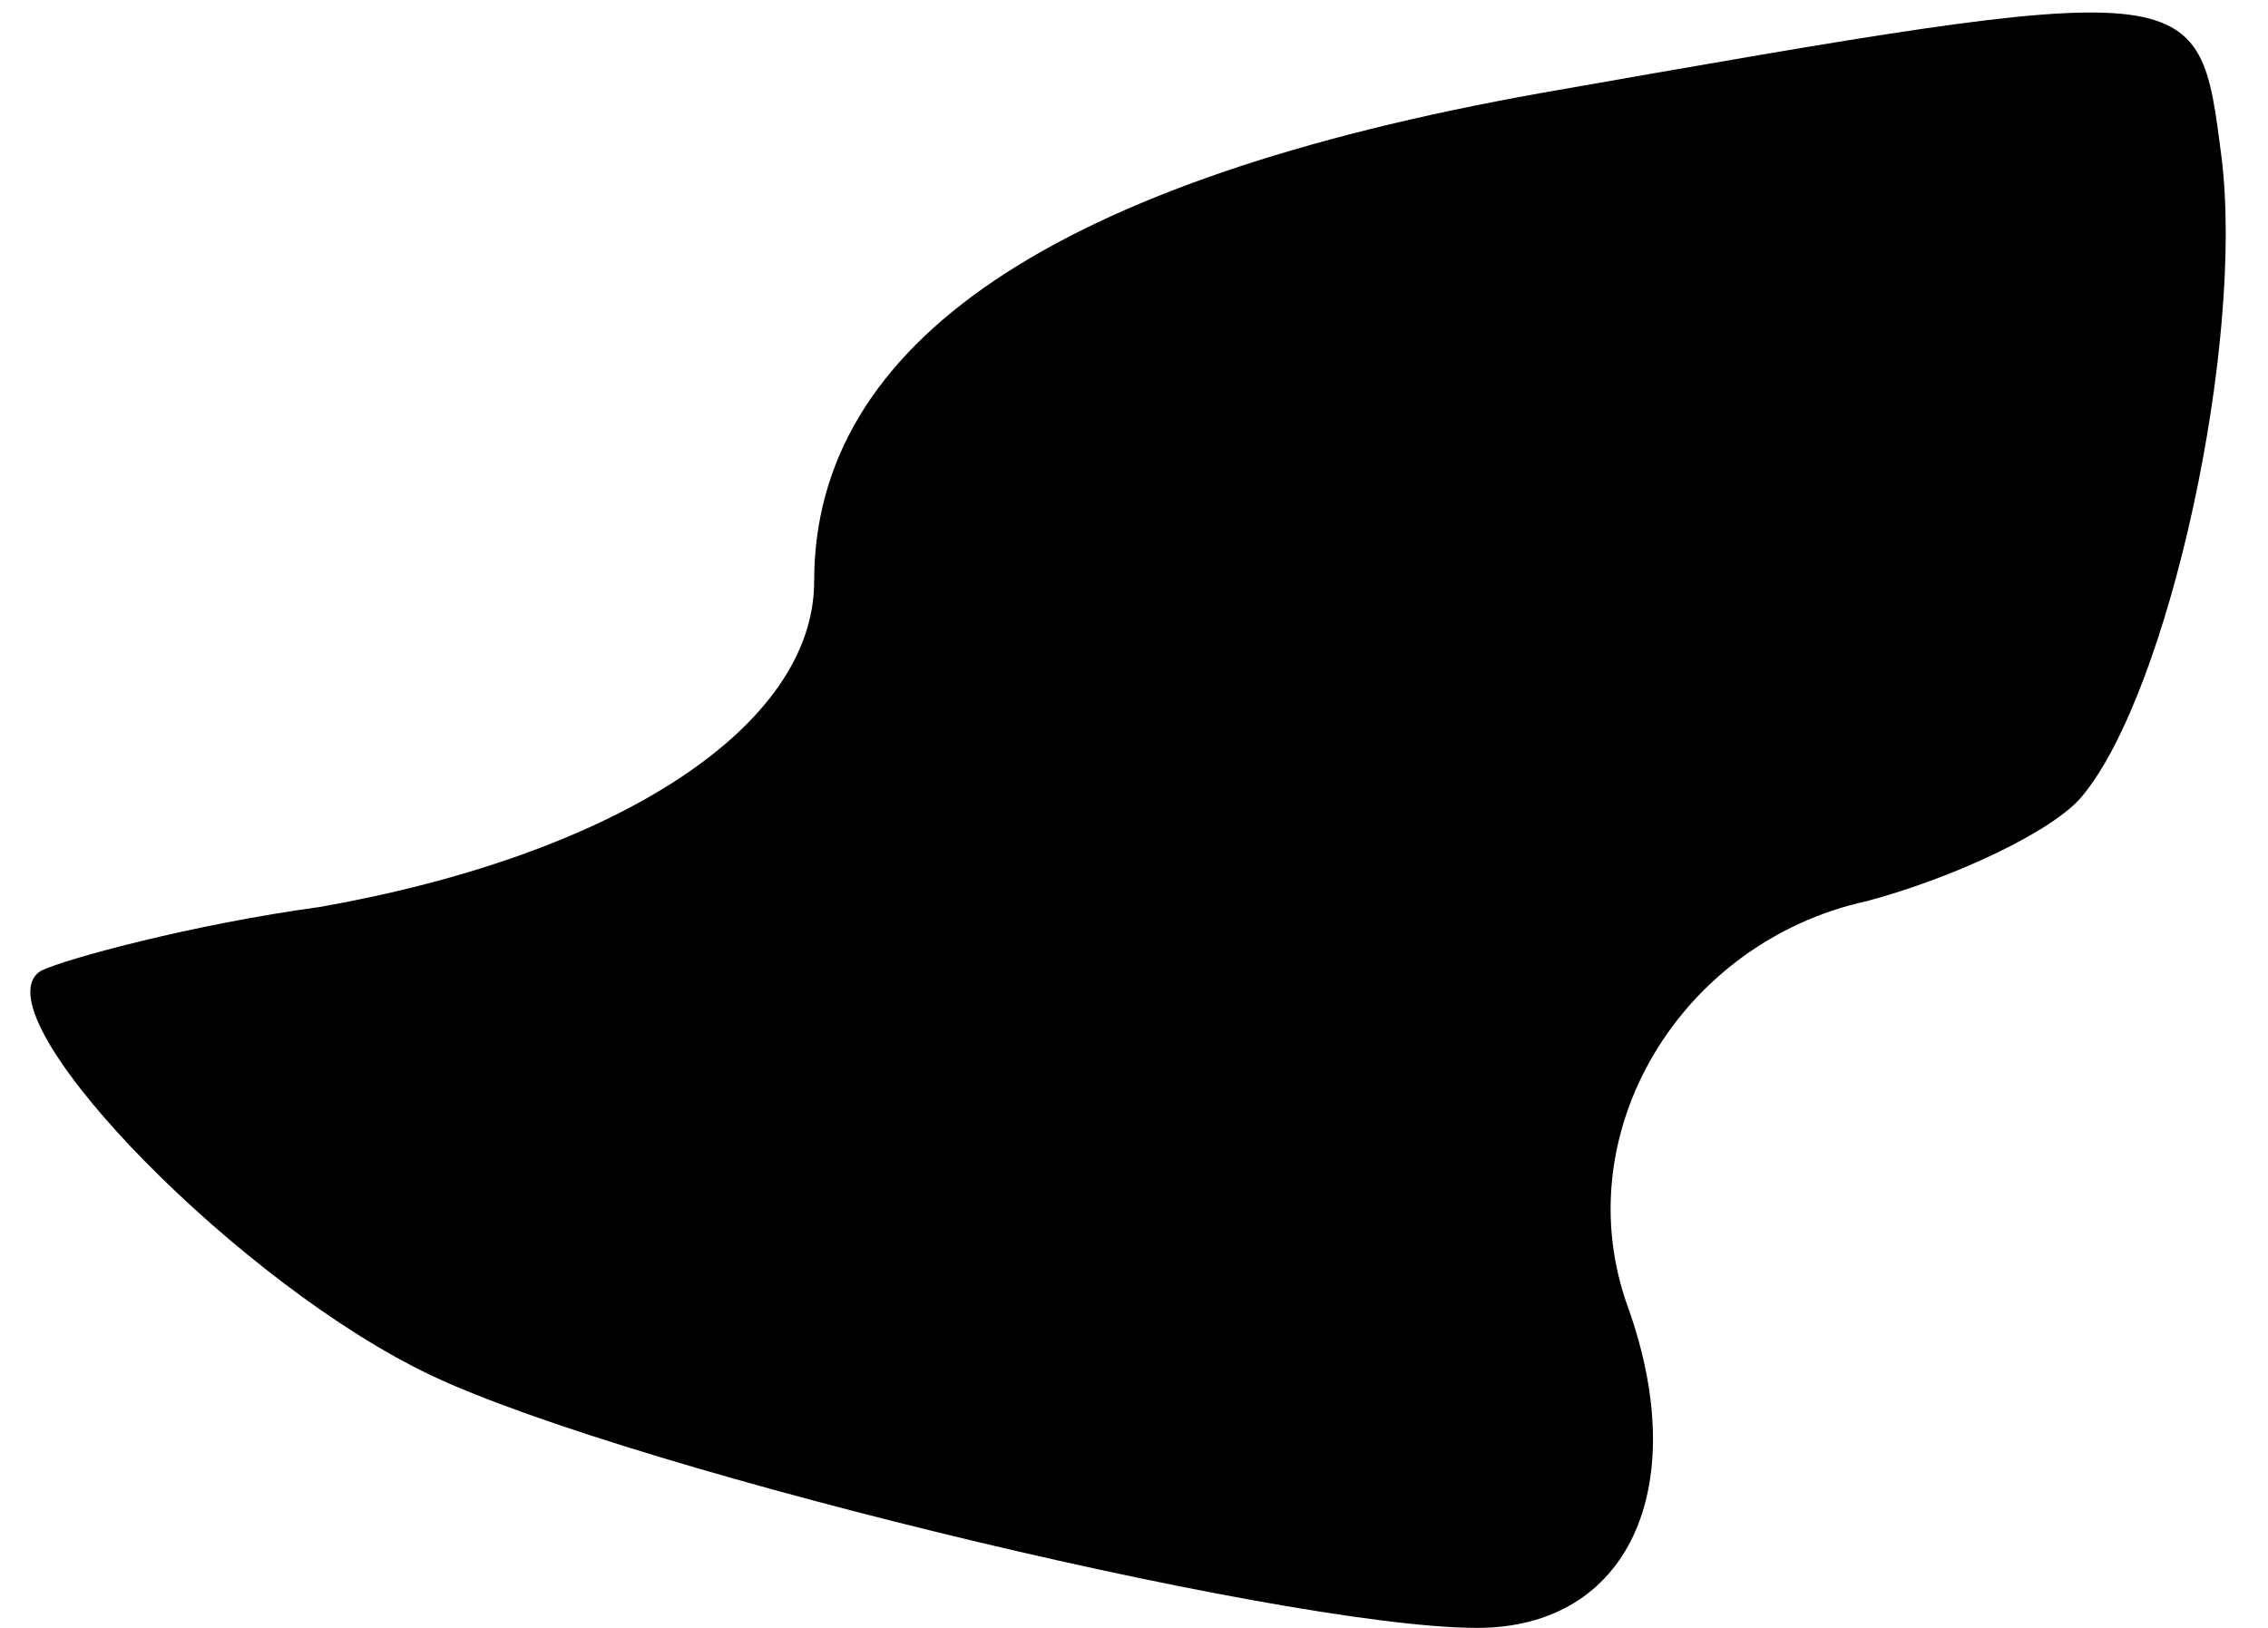 <?xml version="1.0" standalone="no"?>
<!DOCTYPE svg PUBLIC "-//W3C//DTD SVG 20010904//EN"
 "http://www.w3.org/TR/2001/REC-SVG-20010904/DTD/svg10.dtd">
<svg version="1.0" xmlns="http://www.w3.org/2000/svg"
 width="39pt" height="28pt" viewBox="0 0 39 28"
 preserveAspectRatio="xMidYMid meet">
<g transform="translate(0,28) scale(0.1,-0.1)"
fill="#000000" stroke="none">
<path fill="#000000" stroke="none" d="M265 264 c-84 -15 -125 -43 -125 -84 0
-25 -34 -47 -85 -56 -22 -3 -44 -9 -48 -11 -11 -7 31 -51 64 -68 30 -16 149
-45 183 -45 26 0 37 24 26 55 -11 30 9 63 41 70 15 4 32 12 37 18 15 18 28 78
24 110 -4 31 -3 31 -117 11z"/>
</g>
</svg>
